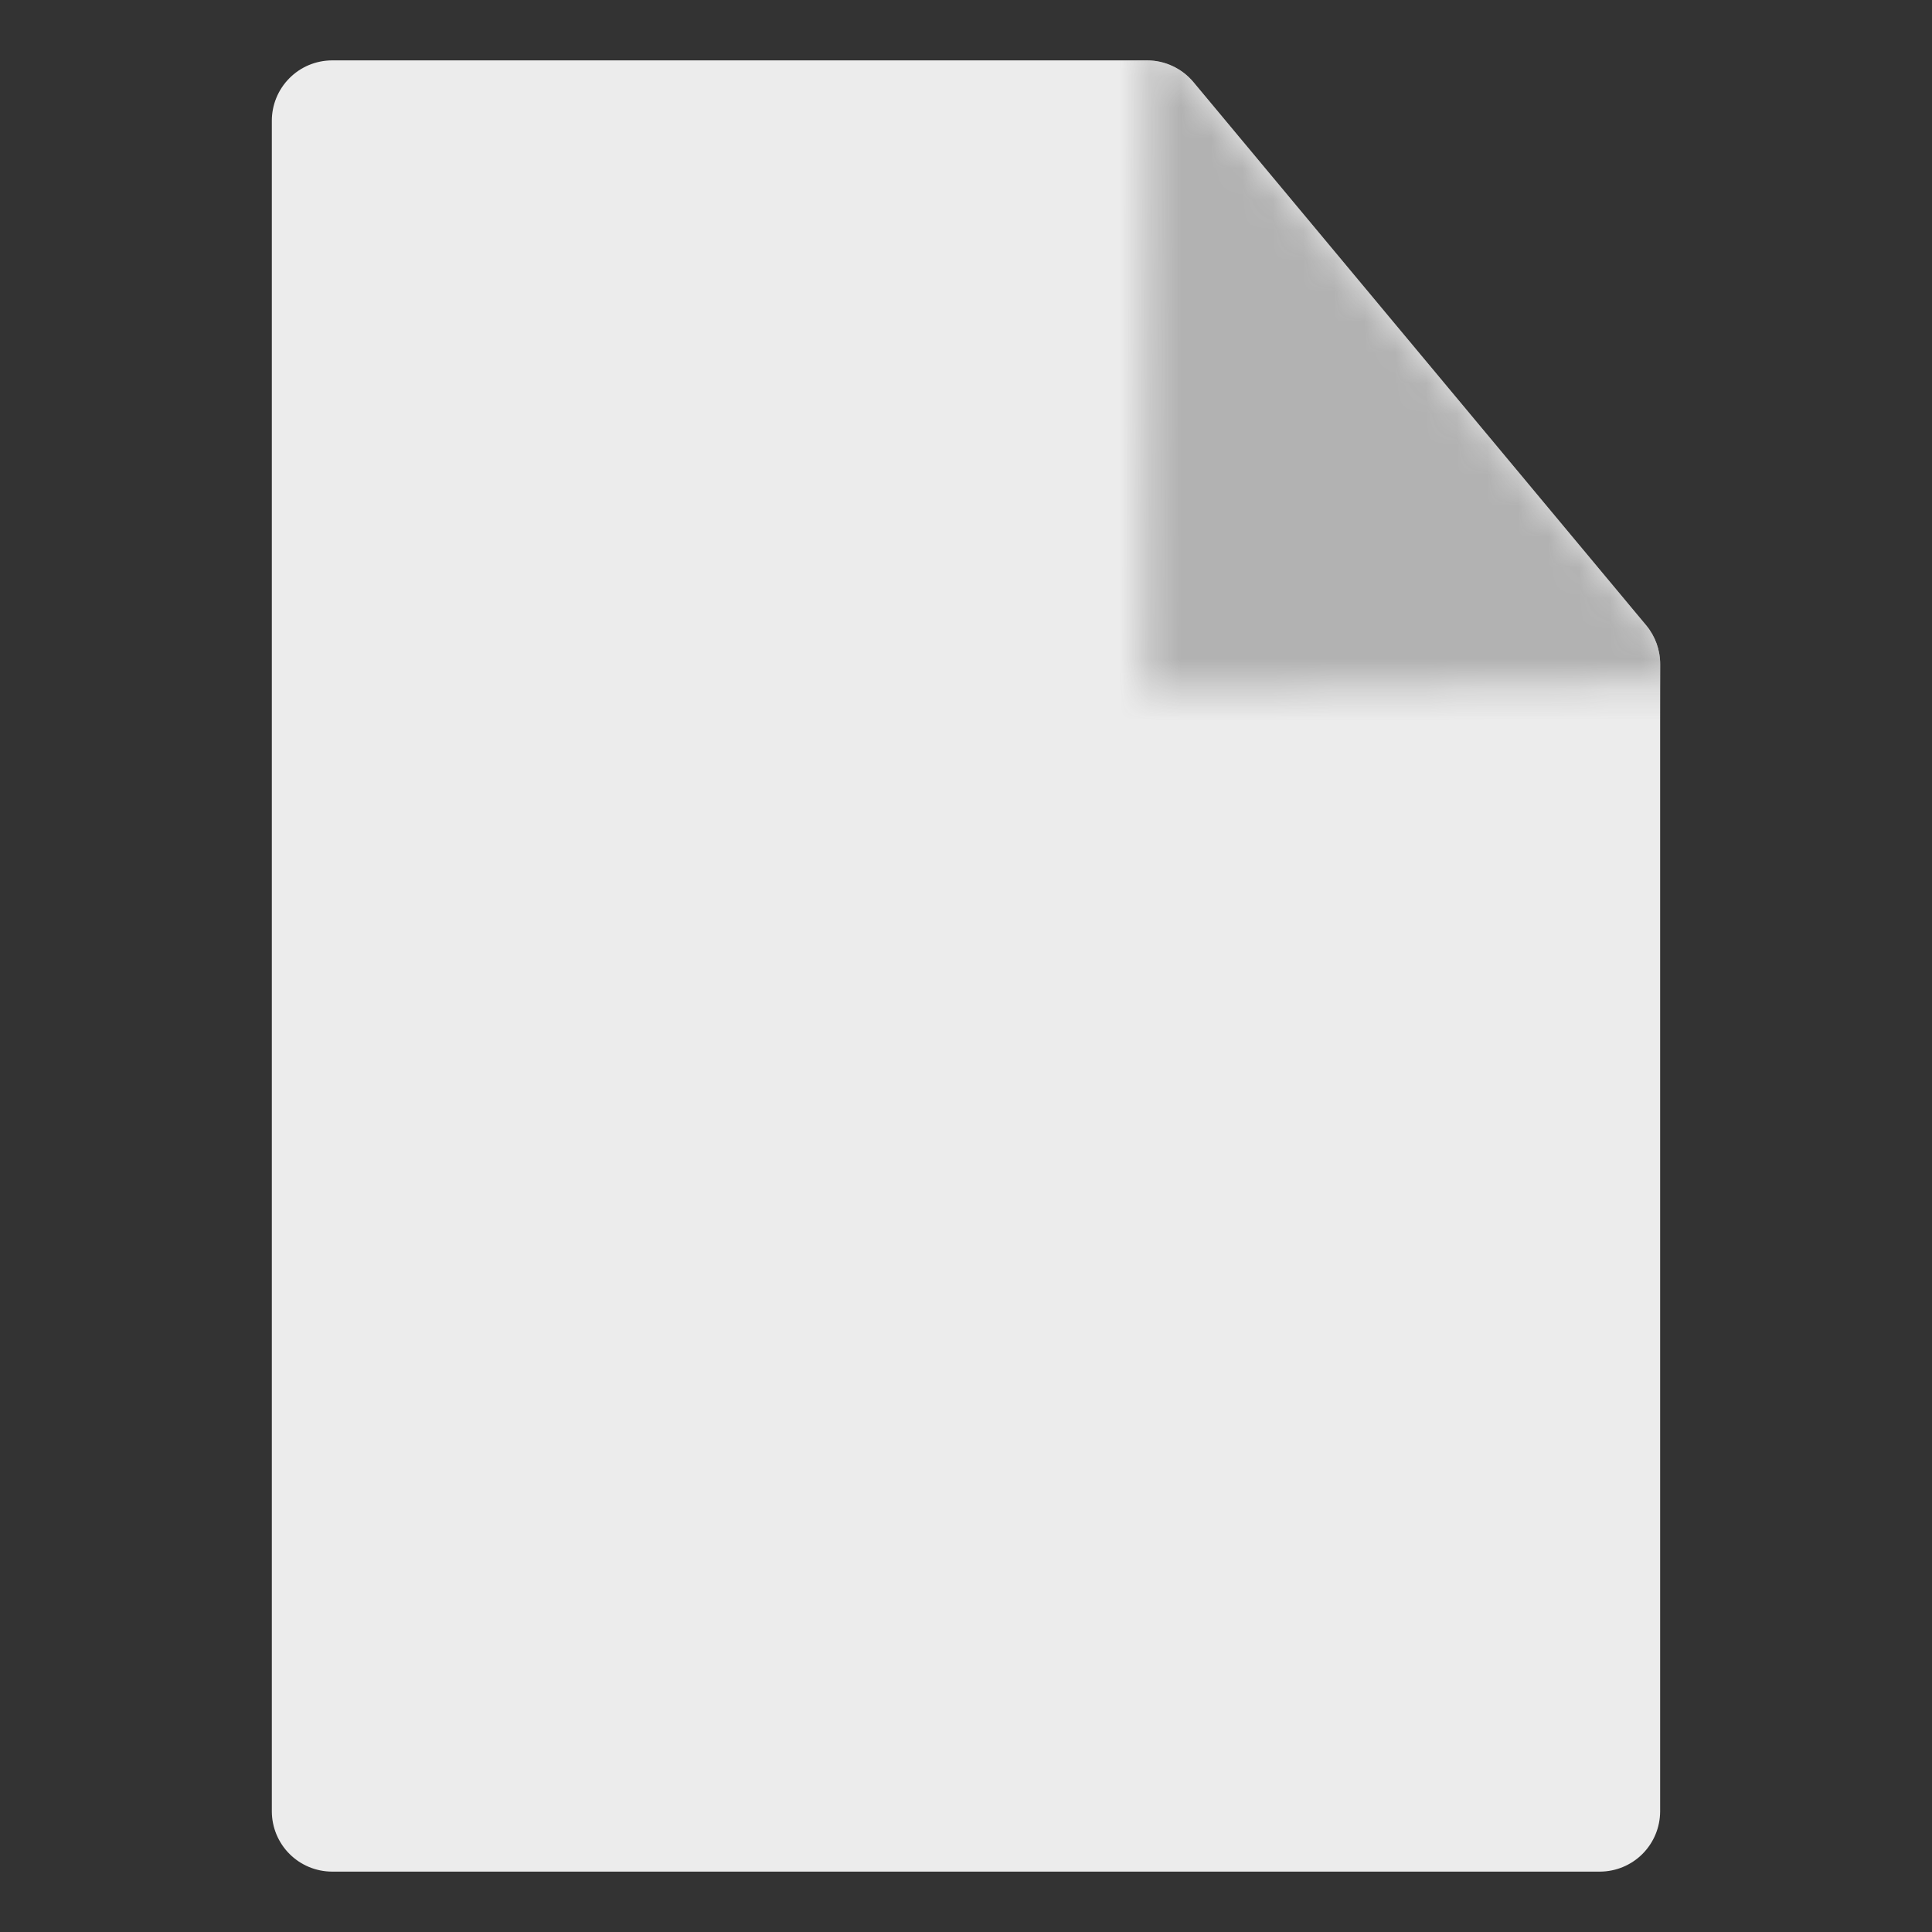 <svg width="63" height="63" viewBox="0 0 63 63" fill="none" xmlns="http://www.w3.org/2000/svg">
<rect x="0" y="0" width="63" height="63" fill="#333333" stroke="none"/>
<path d="M10.826 1.969C10.568 1.97 10.312 2.022 10.073 2.121C9.835 2.221 9.618 2.367 9.436 2.551C9.254 2.734 9.109 2.952 9.011 3.191C8.913 3.43 8.863 3.687 8.864 3.945V59.069C8.866 59.589 9.073 60.087 9.441 60.455C9.808 60.822 10.306 61.029 10.826 61.031H52.173C52.693 61.029 53.191 60.822 53.558 60.455C53.926 60.087 54.133 59.589 54.135 59.069V21.661C54.137 21.2 53.978 20.752 53.684 20.397L38.919 2.681C38.734 2.459 38.503 2.28 38.242 2.157C37.981 2.033 37.696 1.969 37.407 1.969L10.826 1.969Z" fill="#ECECEC"/>
<mask id="mask0_1214_5327" style="mask-type:luminance" maskUnits="userSpaceOnUse" x="37" y="1" width="19" height="22">
<path d="M37.444 1.037L37.358 22.508L55.314 22.251L37.444 1.037Z" fill="white"/>
</mask>
<g mask="url(#mask0_1214_5327)">
<path d="M10.828 1.971C10.57 1.972 10.314 2.023 10.075 2.123C9.837 2.223 9.62 2.369 9.438 2.553C9.256 2.736 9.111 2.954 9.013 3.193C8.915 3.432 8.865 3.689 8.866 3.947V59.071C8.868 59.591 9.075 60.089 9.443 60.456C9.81 60.824 10.308 61.031 10.828 61.033H52.175C52.695 61.031 53.193 60.824 53.56 60.456C53.928 60.089 54.135 59.591 54.137 59.071V21.663C54.139 21.202 53.98 20.754 53.686 20.399L38.921 2.683C38.736 2.461 38.505 2.282 38.244 2.159C37.983 2.035 37.698 1.971 37.409 1.971L10.828 1.971Z" fill="#B2B2B2"/>
</g>
</svg>
